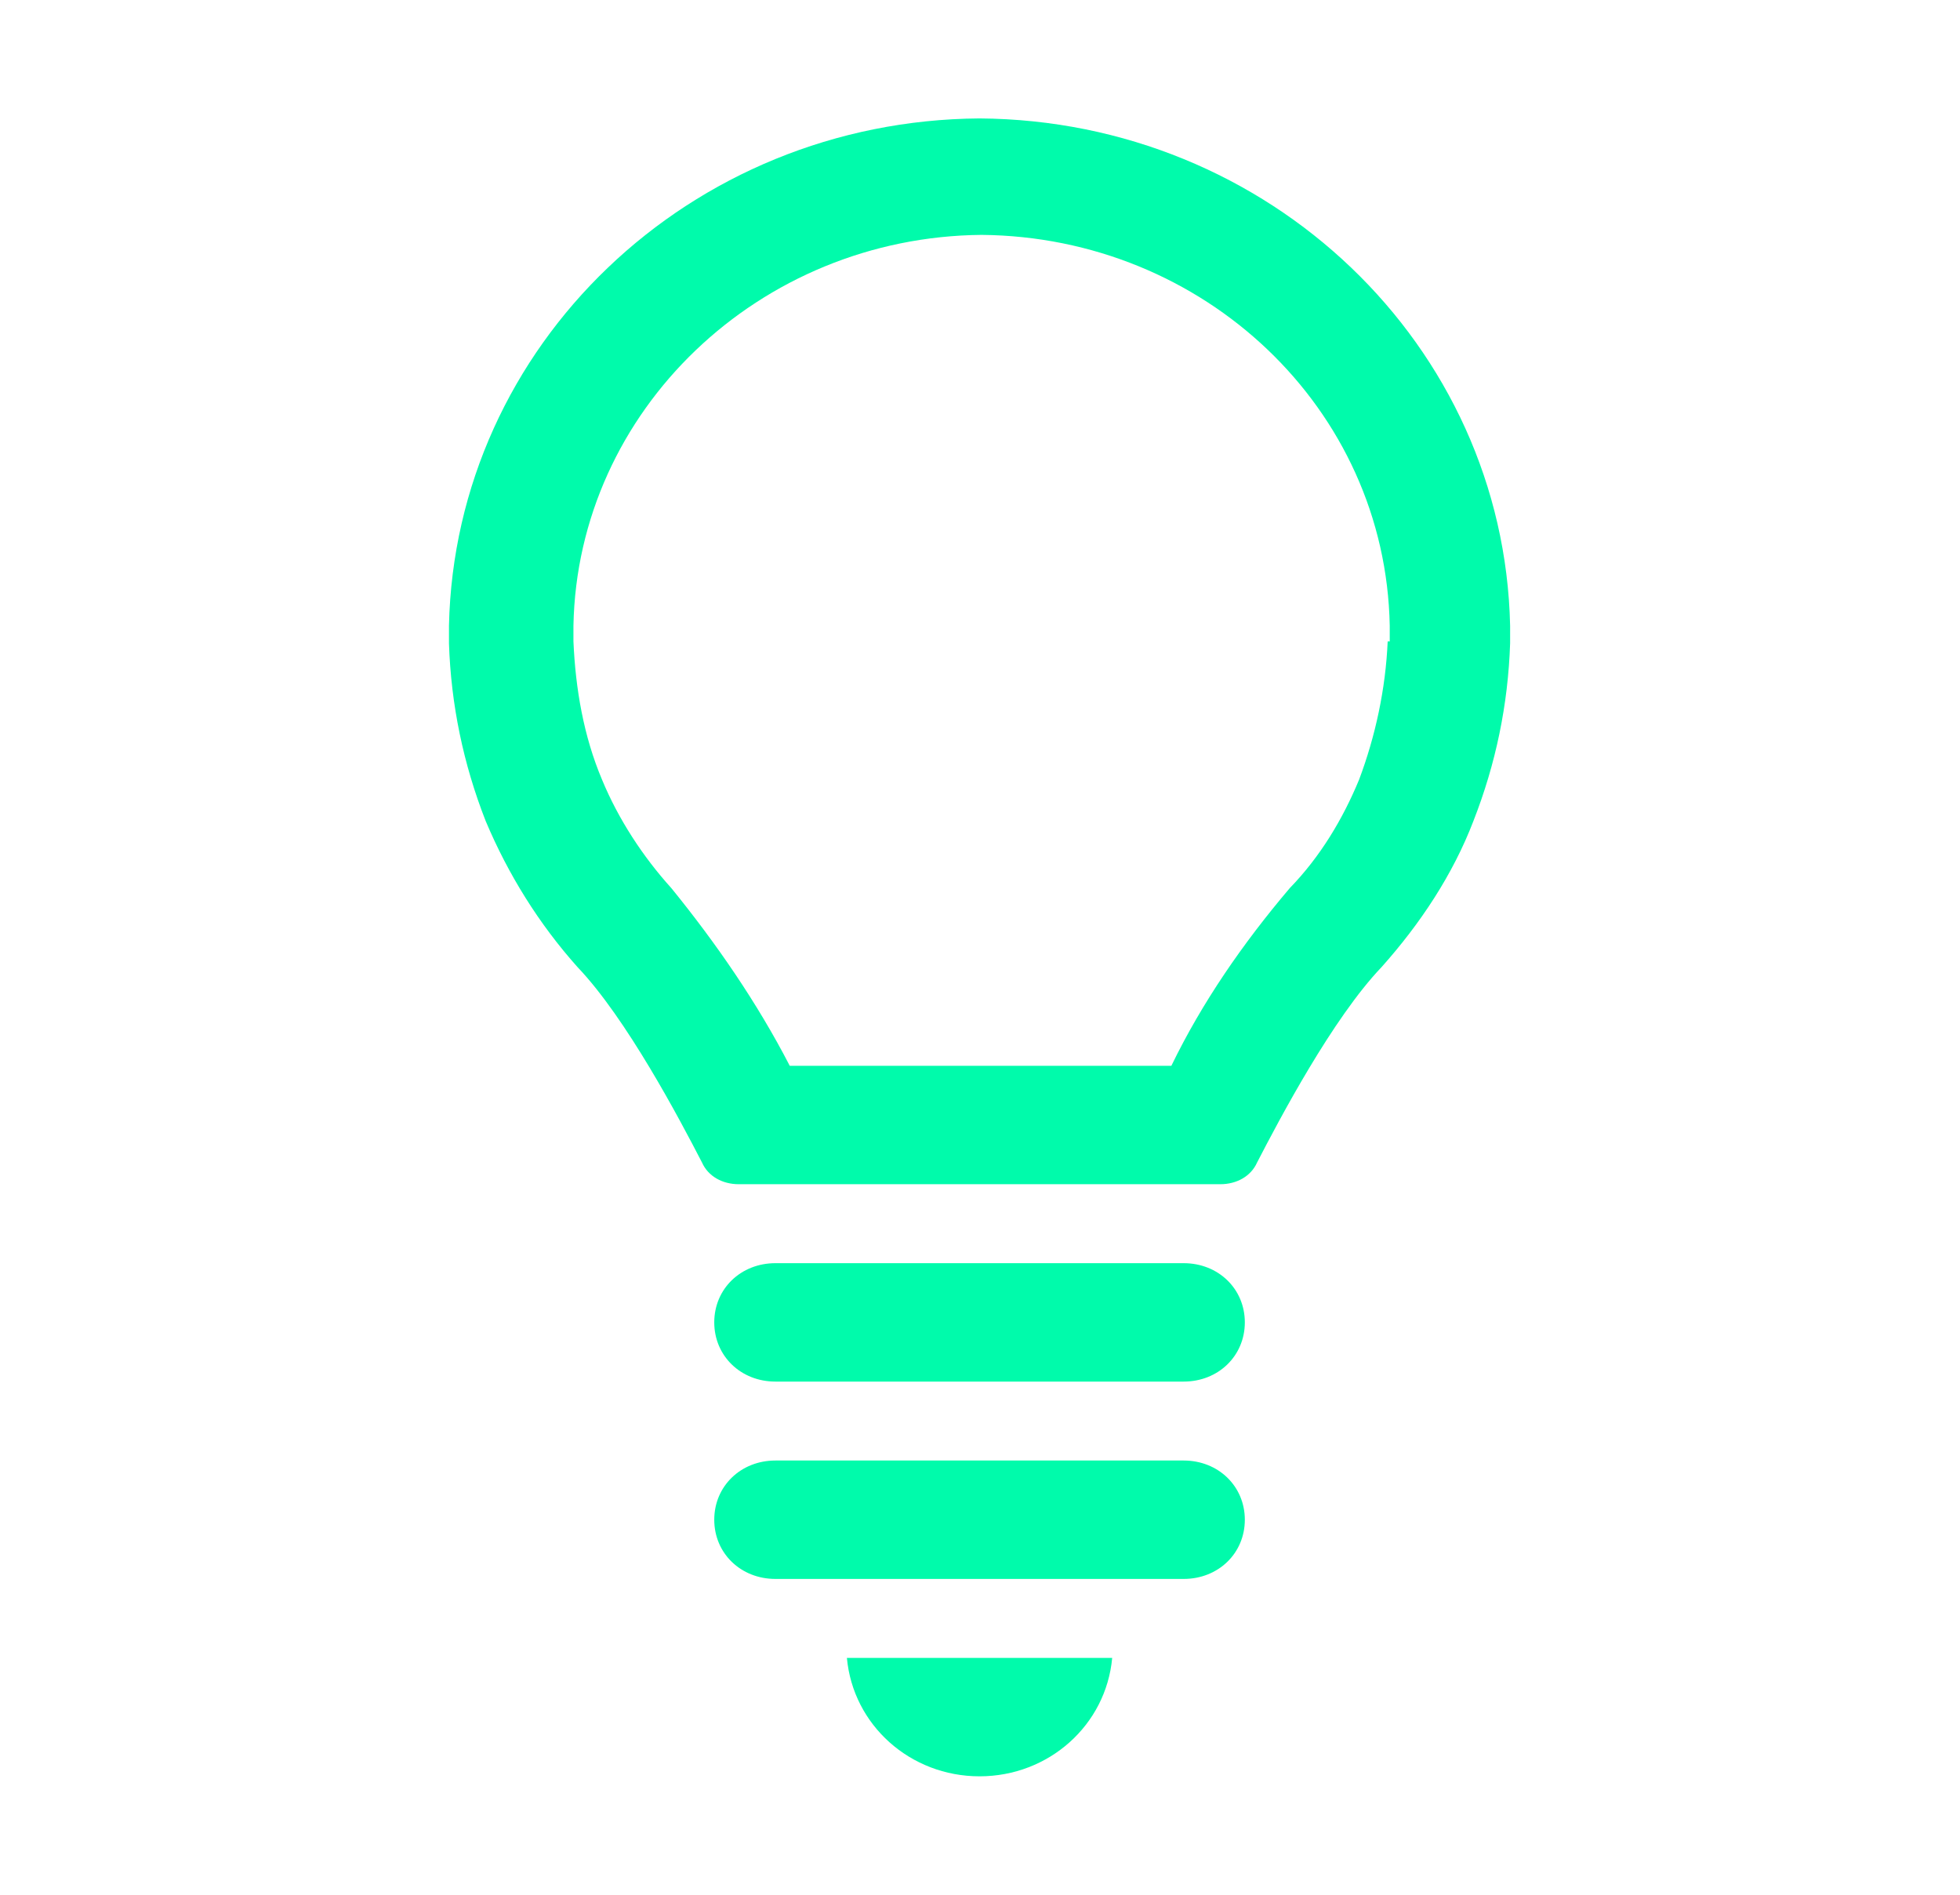 <svg width="60" height="58" xmlns="http://www.w3.org/2000/svg" xmlns:xlink="http://www.w3.org/1999/xlink" overflow="hidden"><defs><clipPath id="clip0"><rect x="13" y="725" width="60" height="58"/></clipPath></defs><g clip-path="url(#clip0)" transform="translate(-13 -725)"><path d="M22.958 38.667 35.042 38.667C36.069 38.667 36.854 39.452 36.854 40.479 36.854 41.506 36.069 42.292 35.042 42.292L22.958 42.292C21.931 42.292 21.146 41.506 21.146 40.479 21.146 39.452 21.931 38.667 22.958 38.667Z" fill="#00FBAB" transform="matrix(1.034 0 0 1 13 725)"/><path d="M22.958 44.708 35.042 44.708C36.069 44.708 36.854 45.494 36.854 46.521 36.854 47.548 36.069 48.333 35.042 48.333L22.958 48.333C21.931 48.333 21.146 47.548 21.146 46.521 21.146 45.494 21.931 44.708 22.958 44.708Z" fill="#00FBAB" transform="matrix(1.034 0 0 1 13 725)"/><path d="M25.073 50.75C25.254 52.804 26.946 54.375 29 54.375 31.054 54.375 32.746 52.804 32.927 50.75L25.073 50.75Z" fill="#00FBAB" transform="matrix(1.034 0 0 1 13 725)"/><path d="M29 3.625C29 3.625 29 3.625 29 3.625 29 3.625 29 3.625 29 3.625 20.421 3.685 13.473 10.573 13.292 19.152L13.292 19.696C13.352 21.569 13.715 23.381 14.379 25.133 15.044 26.765 15.95 28.275 17.098 29.604 18.548 31.175 20.119 34.256 20.783 35.585 20.965 36.008 21.387 36.25 21.871 36.25L36.129 36.25C36.612 36.25 37.035 36.008 37.217 35.585 37.881 34.256 39.452 31.175 40.902 29.604 42.05 28.275 43.017 26.765 43.621 25.133 44.285 23.381 44.648 21.569 44.708 19.696L44.708 19.152C44.527 10.573 37.579 3.685 29 3.625ZM41.083 19.635C41.023 21.085 40.721 22.535 40.237 23.865 39.754 25.073 39.09 26.221 38.183 27.188 36.794 28.879 35.585 30.692 34.679 32.625L29 32.625 23.381 32.625C22.415 30.692 21.206 28.879 19.877 27.188 19.031 26.221 18.306 25.073 17.823 23.865 17.279 22.535 17.038 21.085 16.977 19.635L16.977 19.152C17.098 12.567 22.475 7.25 29.06 7.19L29.06 7.19 29.06 7.19C29.06 7.19 29.06 7.19 29.06 7.19 29.06 7.19 29.06 7.19 29.06 7.19L29.06 7.19 29.06 7.19C35.646 7.25 41.023 12.506 41.144 19.152L41.144 19.635Z" fill="#00FBAB" transform="matrix(1.034 0 0 1 13 725)"/></g></svg>